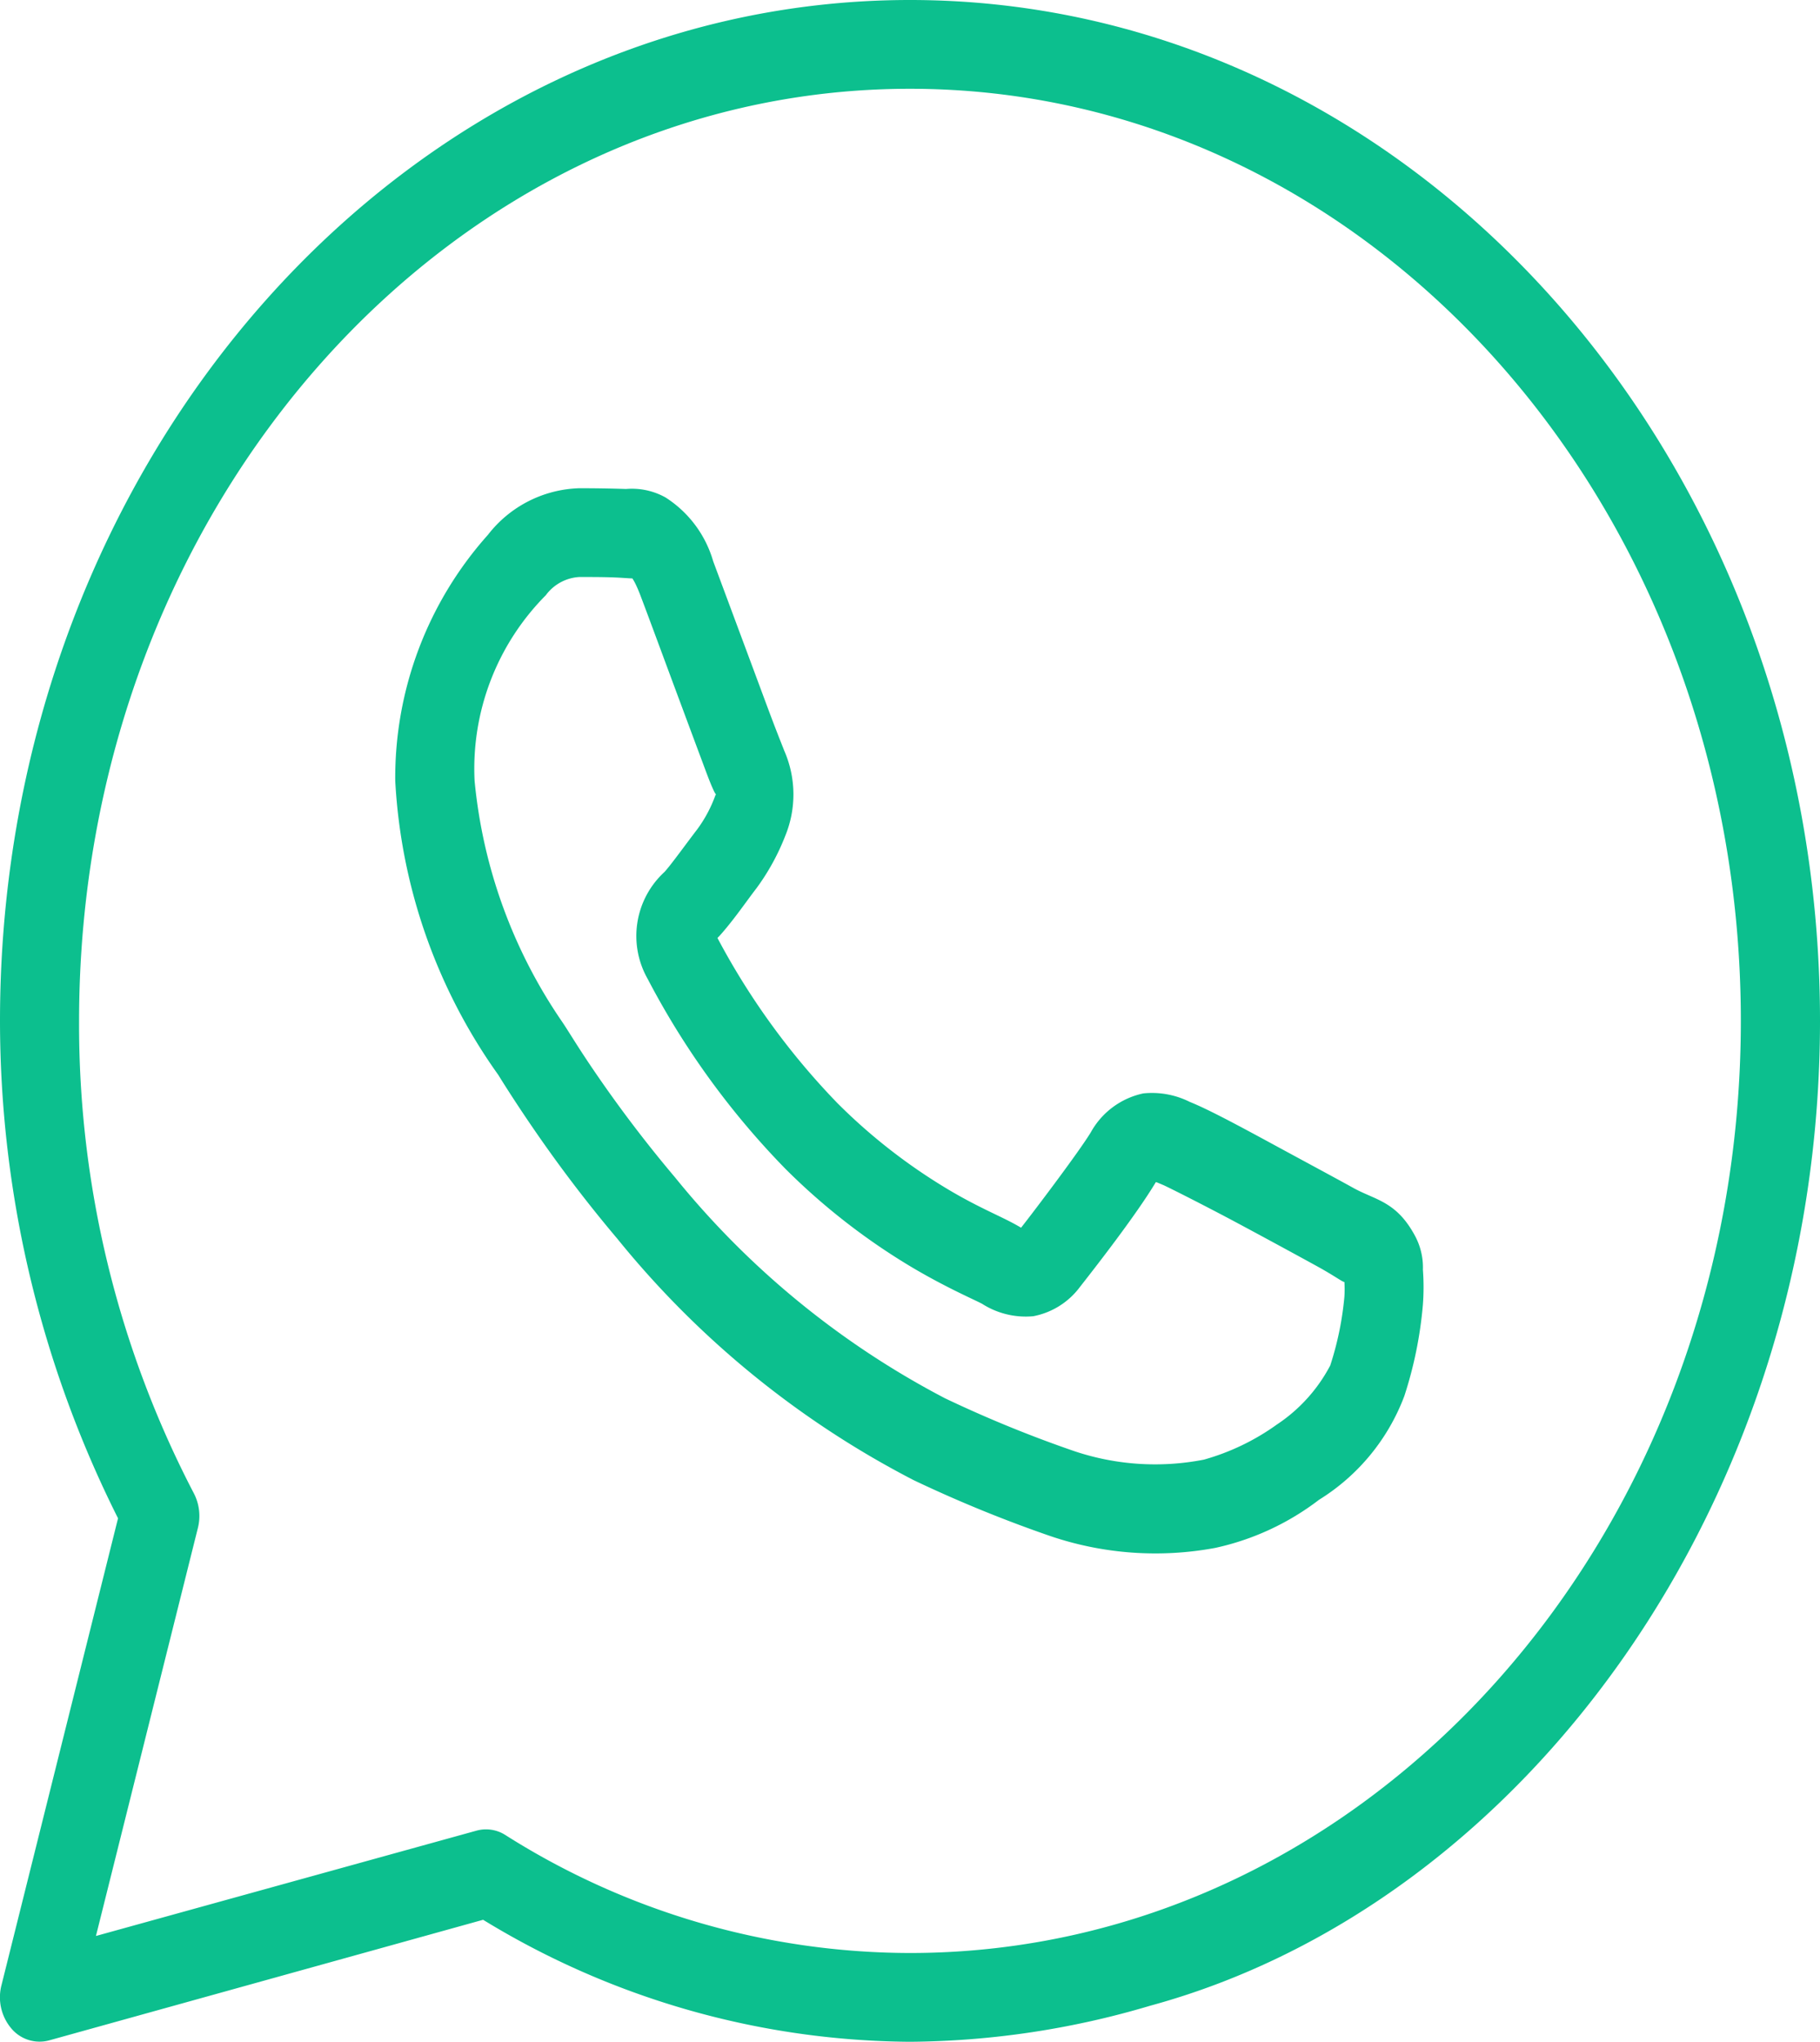 <svg xmlns="http://www.w3.org/2000/svg" width="21.587" height="24.218" viewBox="0 0 21.587 24.218">
  <path id="icons8-whatsapp" d="M12.793,2C6.838,2,2,7.428,2,14.109a13.163,13.163,0,0,0,1.4,5.9L2.017,25.549a.572.572,0,0,0,.115.508.437.437,0,0,0,.449.145L7.73,24.771a9.814,9.814,0,0,0,5.063,1.447,10.2,10.2,0,0,0,2.847-.427c4.435-1.207,7.947-5.99,7.947-11.682C23.587,7.428,18.749,2,12.793,2Zm0,1.053c5.448,0,9.855,4.944,9.855,11.056s-4.407,11.056-9.855,11.056a8.988,8.988,0,0,1-4.8-1.4.425.425,0,0,0-.342-.051L3.138,24.963l1.209-4.839a.583.583,0,0,0-.047-.41,12.028,12.028,0,0,1-1.362-5.605C2.939,8,7.345,3.053,12.793,3.053ZM8.871,7.791a1.422,1.422,0,0,0-1.083.552,4.324,4.324,0,0,0-1.1,2.919,6.612,6.612,0,0,0,1.226,3.493h0c-.013-.019.168.275.409.626a16.337,16.337,0,0,0,1,1.313,11.033,11.033,0,0,0,3.513,2.862,15.577,15.577,0,0,0,1.623.664,3.874,3.874,0,0,0,1.955.14,3.11,3.11,0,0,0,1.23-.57,2.47,2.47,0,0,0,1.013-1.232,4.8,4.8,0,0,0,.22-1.084,2.786,2.786,0,0,0,0-.414.79.79,0,0,0-.1-.413c-.219-.4-.466-.413-.724-.556-.143-.08-.552-.3-.961-.522s-.763-.412-.982-.5a1,1,0,0,0-.549-.1.934.934,0,0,0-.622.46c-.132.22-.665.926-.828,1.133l-.052-.03c-.2-.112-.447-.206-.81-.422a6.738,6.738,0,0,1-1.316-1.025h0a8.606,8.606,0,0,1-1.423-1.959c.011-.015,0,0,.022-.023h0c.167-.185.316-.406.441-.568a2.7,2.7,0,0,0,.341-.621A1.292,1.292,0,0,0,11.3,10.9h0c.007.015-.053-.133-.117-.3s-.147-.393-.235-.629c-.176-.473-.372-1-.489-1.314h0a1.338,1.338,0,0,0-.566-.757A.818.818,0,0,0,9.425,7.8h0C9.251,7.794,9.06,7.791,8.871,7.791Zm0,1.053c.181,0,.359,0,.509.01s.144.009.115-.006.011-.021.1.212c.114.3.311.837.488,1.311.088.237.171.46.236.634s.1.272.143.365h0c.041.09.037.032.023.064a1.581,1.581,0,0,1-.213.4c-.153.2-.308.417-.39.508a1.031,1.031,0,0,0-.2,1.269,9.541,9.541,0,0,0,1.635,2.254,7.713,7.713,0,0,0,1.5,1.167c.417.247.756.391.832.433a.961.961,0,0,0,.607.147.9.9,0,0,0,.553-.347h0c.167-.213.665-.85.9-1.243.01,0,.007,0,.086.033h0c.036.014.49.242.895.459s.815.441.949.515c.193.107.284.177.307.177a1.384,1.384,0,0,1,0,.173,3.7,3.7,0,0,1-.168.817,1.9,1.9,0,0,1-.632.7,2.755,2.755,0,0,1-.866.417,3.012,3.012,0,0,1-1.536-.1,14.615,14.615,0,0,1-1.536-.628,10.186,10.186,0,0,1-3.2-2.618,15.33,15.33,0,0,1-.938-1.231c-.225-.328-.323-.5-.405-.62h0a6.059,6.059,0,0,1-1.036-2.856,2.919,2.919,0,0,1,.845-2.2A.531.531,0,0,1,8.871,8.844Z" transform="translate(-2 -2)" fill="#0cbf8e"/>
</svg>
